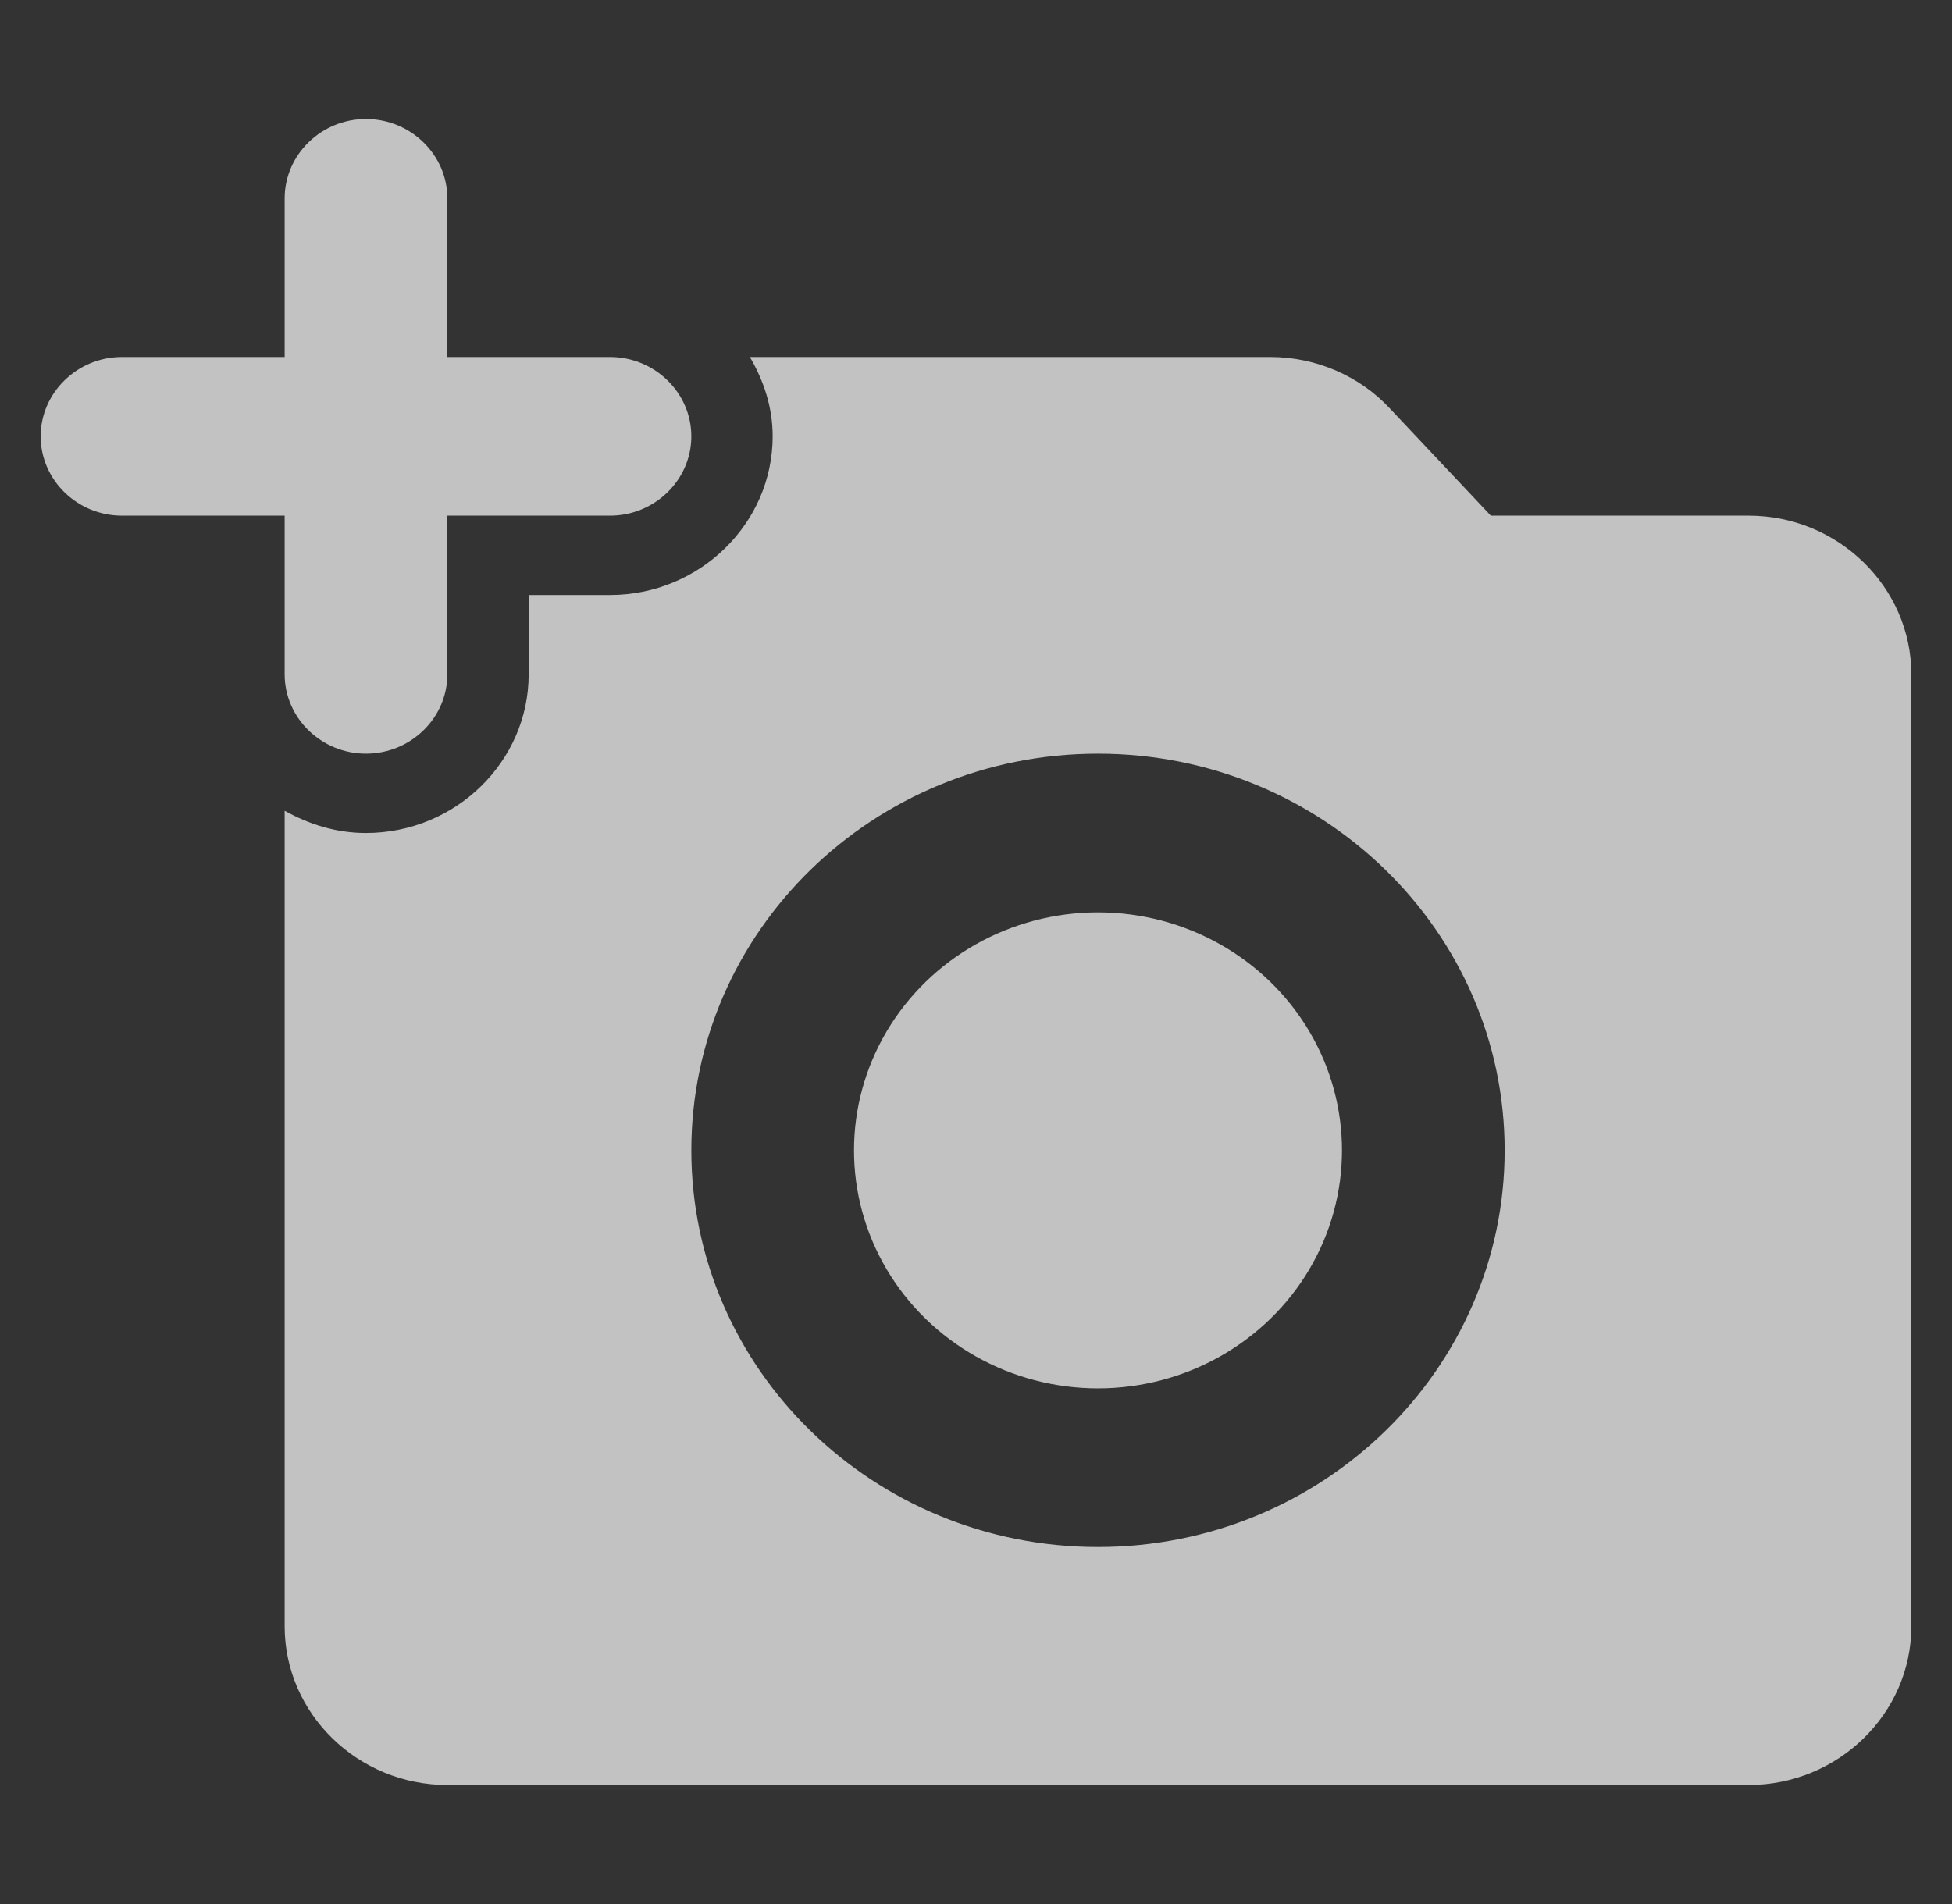 <svg width="41" height="40" viewBox="0 0 41 40" fill="none" xmlns="http://www.w3.org/2000/svg">
<rect x="0" y="0" width="41" height="40" fill="#333333" stroke="none"/>
<g id="add_a_photo_24px">
<path id="icon/image/add_a_photo_24px" opacity="0.7" fill-rule="evenodd" clip-rule="evenodd" d="M7.687 15.833C6.748 15.833 5.979 15.083 5.979 14.167V10.833H2.562C1.623 10.833 0.854 10.083 0.854 9.167C0.854 8.25 1.623 7.5 2.562 7.5H5.979V4.167C5.979 3.25 6.748 2.5 7.687 2.5C8.627 2.5 9.396 3.25 9.396 4.167V7.5H12.812C13.752 7.5 14.521 8.25 14.521 9.167C14.521 10.083 13.752 10.833 12.812 10.833H9.396V14.167C9.396 15.083 8.627 15.833 7.687 15.833ZM18.624 21.667C19.54 20.12 21.231 19.167 23.062 19.167C24.893 19.167 26.585 20.12 27.501 21.667C28.416 23.214 28.416 25.12 27.501 26.667C26.585 28.214 24.893 29.167 23.062 29.167C21.231 29.167 19.54 28.214 18.624 26.667C17.709 25.12 17.709 23.214 18.624 21.667ZM36.729 10.833H31.314L29.195 8.583C28.563 7.9 27.641 7.5 26.684 7.5H15.751C16.041 8 16.229 8.55 16.229 9.167C16.229 11 14.691 12.5 12.812 12.5H11.104V14.167C11.104 16 9.566 17.5 7.687 17.5C7.055 17.5 6.492 17.317 5.979 17.033V34.167C5.979 36 7.516 37.5 9.396 37.5H36.729C38.608 37.5 40.146 36 40.146 34.167V14.167C40.146 12.333 38.608 10.833 36.729 10.833ZM14.521 24.167C14.521 28.767 18.347 32.5 23.062 32.5C27.777 32.5 31.604 28.767 31.604 24.167C31.604 19.567 27.777 15.833 23.062 15.833C18.347 15.833 14.521 19.567 14.521 24.167Z" fill="white"/>
</g>
</svg>
